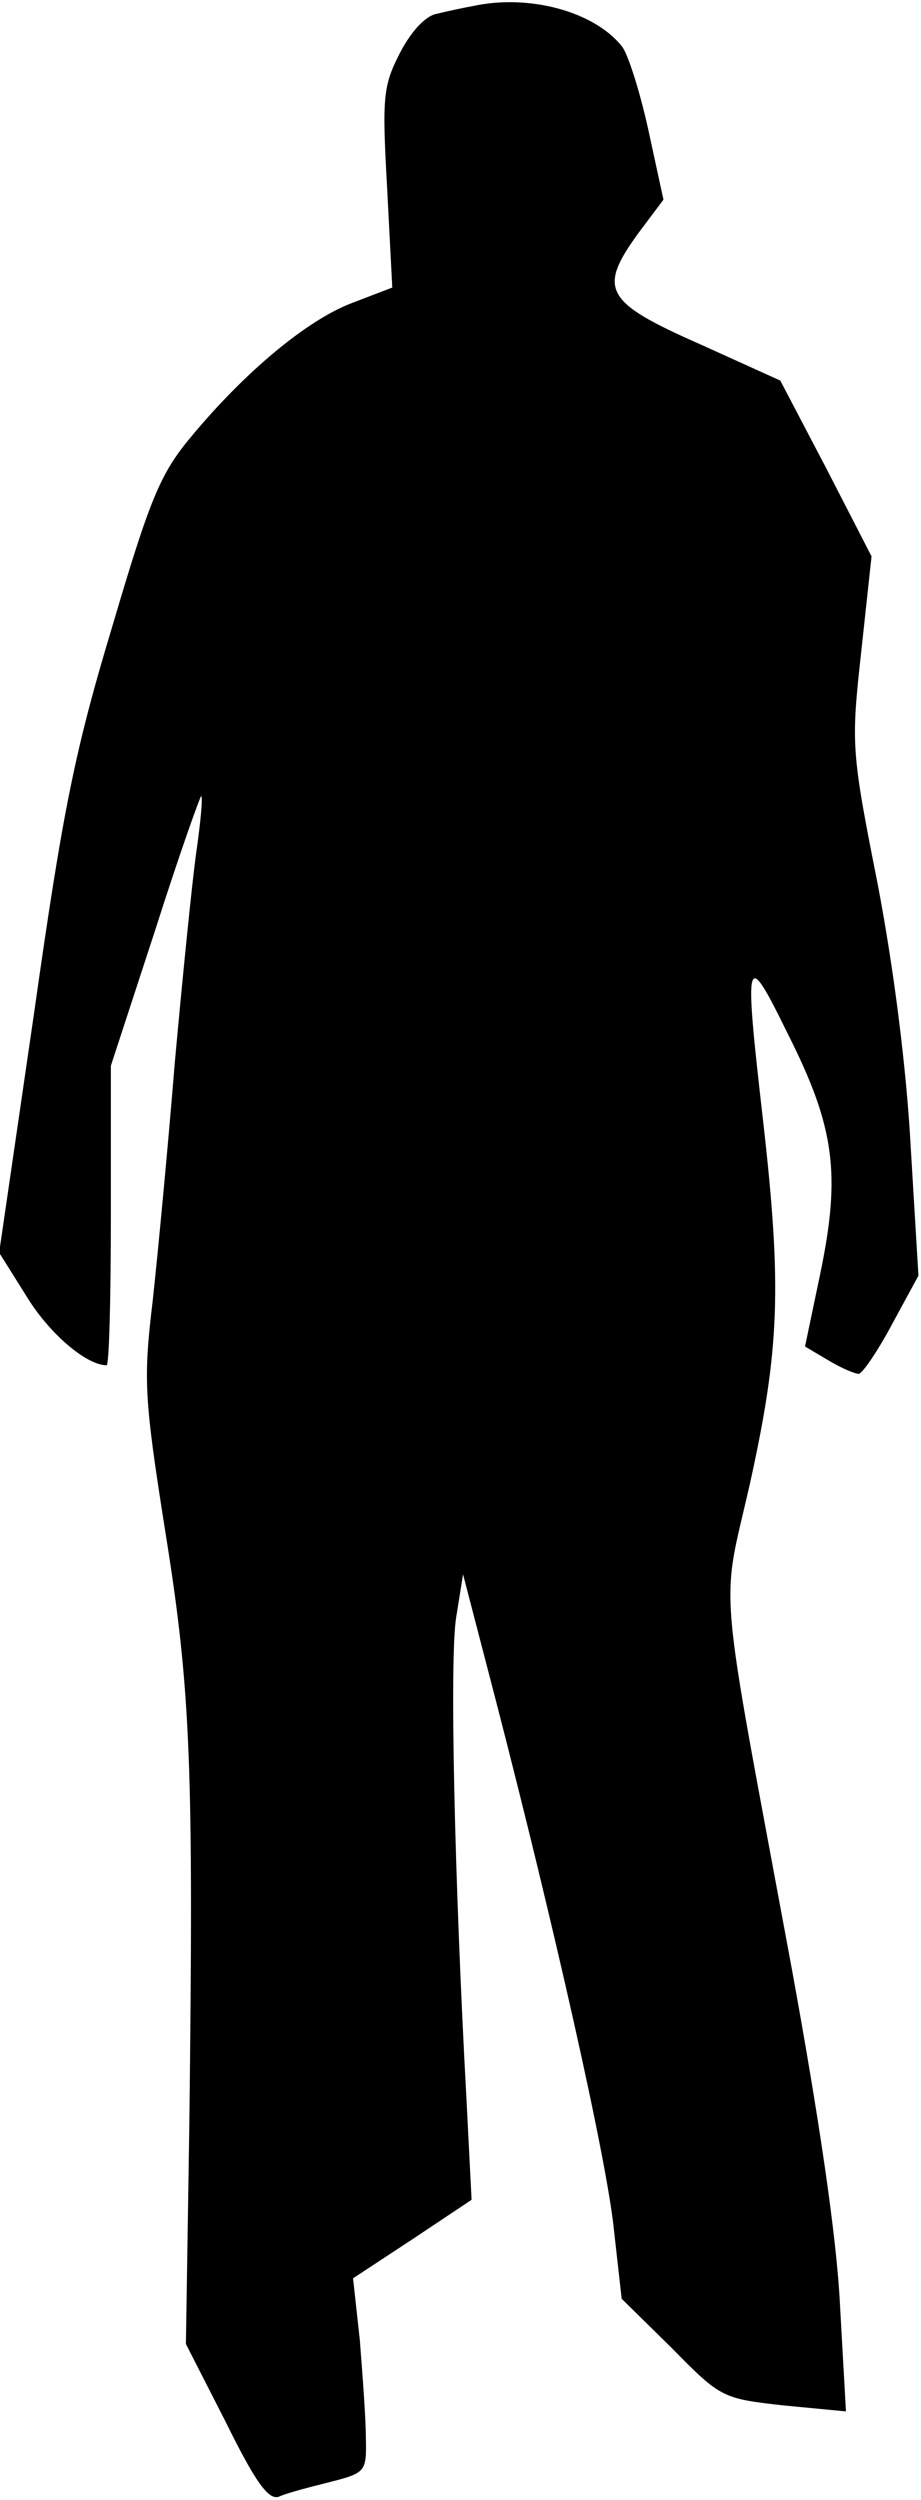 <?xml version="1.0" standalone="no"?>
<!DOCTYPE svg PUBLIC "-//W3C//DTD SVG 20010904//EN"
 "http://www.w3.org/TR/2001/REC-SVG-20010904/DTD/svg10.dtd">
<svg version="1.0" xmlns="http://www.w3.org/2000/svg"
 width="108pt" height="293pt" viewBox="0 0 108 293"
 preserveAspectRatio="xMidYMid meet">
<g transform="translate(0,293) scale(0.1,-0.1)"
fill="#000000" stroke="none">
<path fill="#000000" stroke="none" d="M555 2923 c-11 -2 -30 -6 -42 -9 -14
-2 -31 -21 -44 -46 -20 -39 -21 -52 -15 -159 l6 -116 -47 -18 c-53 -20 -126
-81 -189 -157 -36 -43 -48 -72 -92 -221 -44 -146 -58 -214 -92 -454 l-41 -281
32 -51 c26 -43 70 -81 94 -81 3 0 5 79 5 175 l0 176 52 159 c28 88 53 158 54
157 2 -2 -1 -32 -6 -67 -5 -36 -16 -146 -25 -245 -8 -99 -20 -225 -26 -280
-11 -92 -10 -113 15 -271 30 -187 33 -274 28 -695 l-4 -256 47 -92 c35 -71 50
-91 62 -87 8 4 35 11 59 17 43 11 44 12 43 53 0 22 -4 74 -7 113 l-8 73 70 46
69 46 -6 118 c-14 256 -20 518 -12 565 l8 50 39 -150 c67 -259 130 -537 138
-619 l9 -80 59 -58 c57 -58 59 -59 131 -67 l73 -7 -7 125 c-4 81 -25 221 -56
391 -89 481 -84 418 -49 574 34 155 37 227 15 421 -23 200 -21 205 29 103 55
-109 62 -164 38 -280 l-18 -86 27 -16 c15 -9 31 -16 36 -16 4 0 22 26 39 58
l31 57 -9 150 c-5 93 -20 211 -39 310 -31 156 -31 163 -19 272 l12 111 -53
103 -54 103 -95 43 c-111 49 -119 64 -72 129 l30 40 -18 83 c-10 45 -24 89
-31 97 -33 41 -109 61 -174 47z"/>
</g>
</svg>
